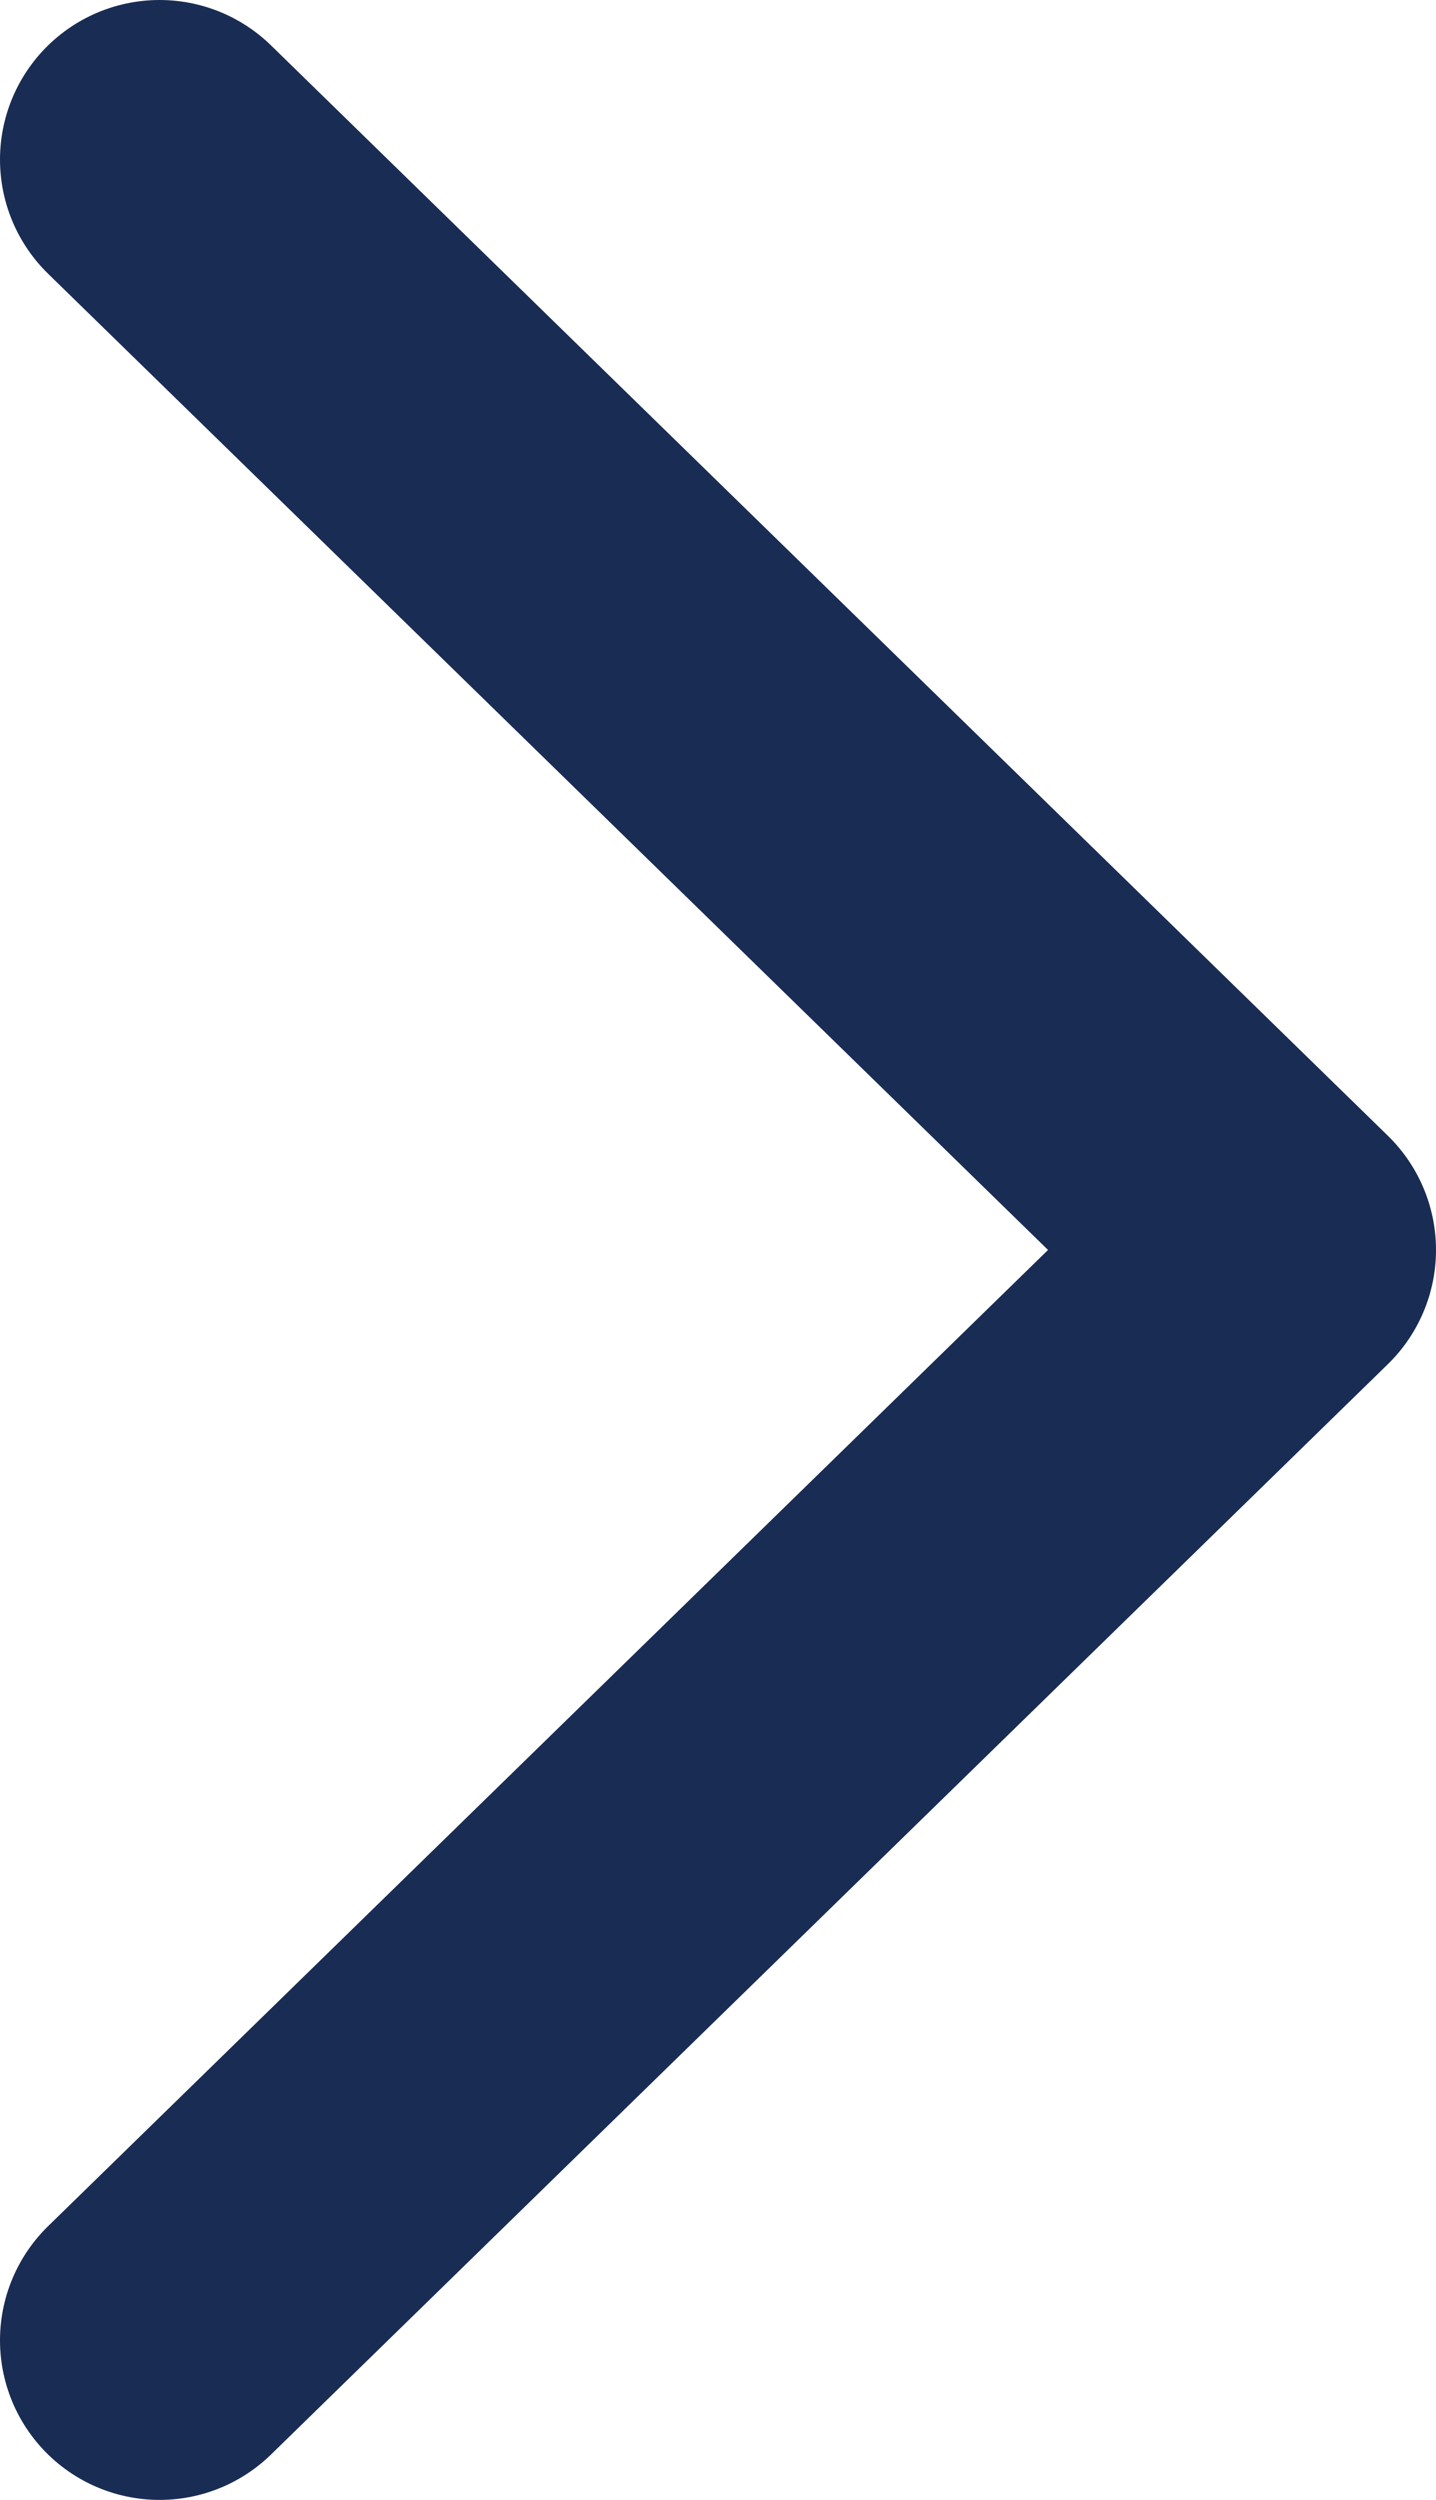 <svg width="27" height="47" viewBox="0 0 27 47" fill="none" xmlns="http://www.w3.org/2000/svg">
<path d="M3 44L24 23.5L3 3" stroke="#192C53" stroke-width="6" stroke-linecap="round" stroke-linejoin="round"/>
</svg>
